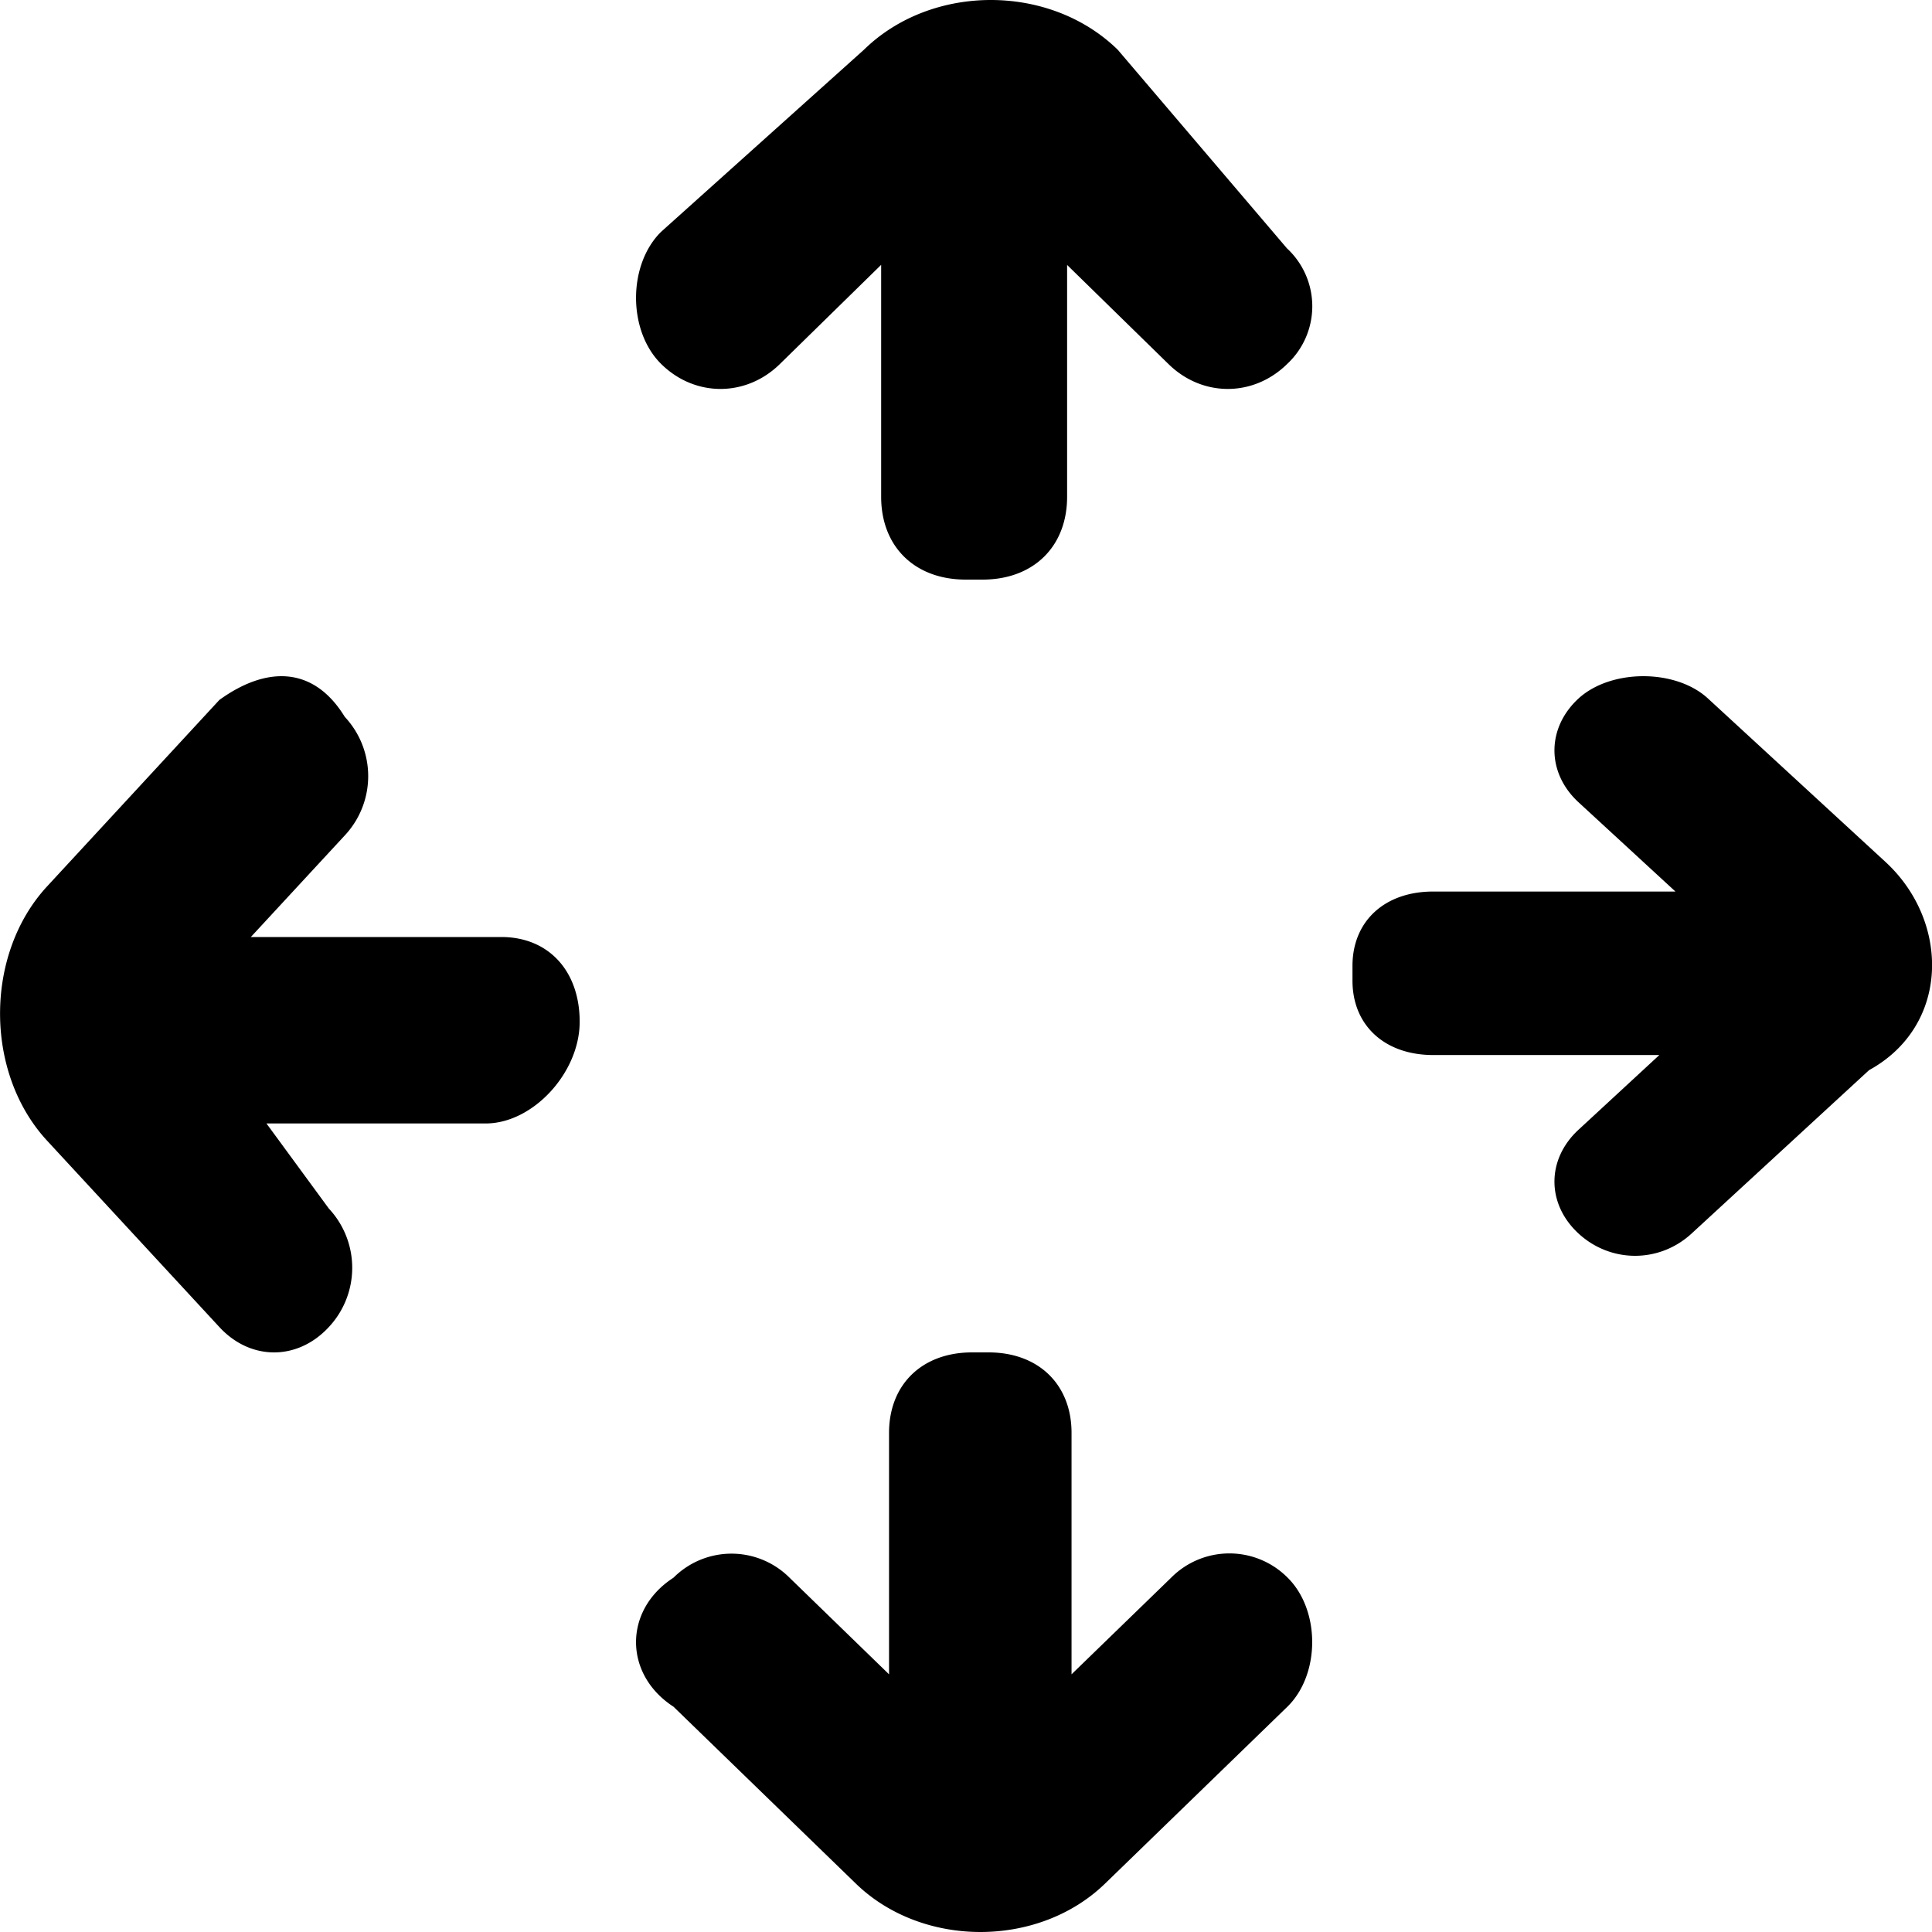 <?xml version="1.0" standalone="no"?><!DOCTYPE svg PUBLIC "-//W3C//DTD SVG 1.1//EN" "http://www.w3.org/Graphics/SVG/1.1/DTD/svg11.dtd"><svg class="icon" width="200px" height="200.00px" viewBox="0 0 1024 1024" version="1.1" xmlns="http://www.w3.org/2000/svg"><path d="M999.339 456.832l-94.123-86.656c-17.067-15.701-51.285-15.701-68.523 0-17.067 15.701-17.067 39.381 0 55.083l51.328 47.275h-128.427c-25.685 0-42.752 15.701-42.752 39.381v7.851c0 23.723 17.067 39.424 42.795 39.424h119.851l-42.795 39.552c-17.067 15.701-17.067 39.381 0 55.083 17.067 15.701 42.795 15.701 59.861 0l94.08-86.613c42.965-23.595 42.965-78.848 8.704-110.379zM307.243 541.568c0-27.008-16.555-44.928-41.515-44.928H132.949l49.792-53.845a45.995 45.995 0 0 0 0-62.848c-16.555-27.008-41.515-27.008-66.475-8.96l-91.307 98.816c-33.237 35.968-33.237 98.816 0 134.784l91.307 98.773c16.512 17.92 41.472 17.92 58.027 0a45.995 45.995 0 0 0 0-62.805l-33.067-45.099h116.224c25.003 0 49.792-26.88 49.792-53.888zM350.549 193.024c17.835 17.493 44.8 17.493 62.72 0l53.76-52.651v122.923c0 26.453 17.835 43.904 44.8 43.904h8.96c26.965 0 44.8-17.493 44.8-43.904v-122.88l53.803 52.608c17.877 17.493 44.843 17.493 62.72 0a41.813 41.813 0 0 0 0-61.397L592.427 26.368c-35.925-35.157-98.603-35.157-134.528 0L350.379 122.88c-17.707 17.493-17.707 52.651 0.171 70.144zM682.368 836.096a43.477 43.477 0 0 0-61.525 0l-52.907 51.328v-128c0-25.6-17.493-42.624-43.947-42.624h-8.789c-26.453 0-43.989 16.981-43.989 42.667v127.957l-52.736-51.2a43.477 43.477 0 0 0-61.525 0c-26.453 17.067-26.453 51.2 0 68.352l96.725 93.824c35.243 34.133 96.725 34.133 131.968 0l96.725-93.824c17.493-17.152 17.493-51.328 0-68.48z" /></svg>